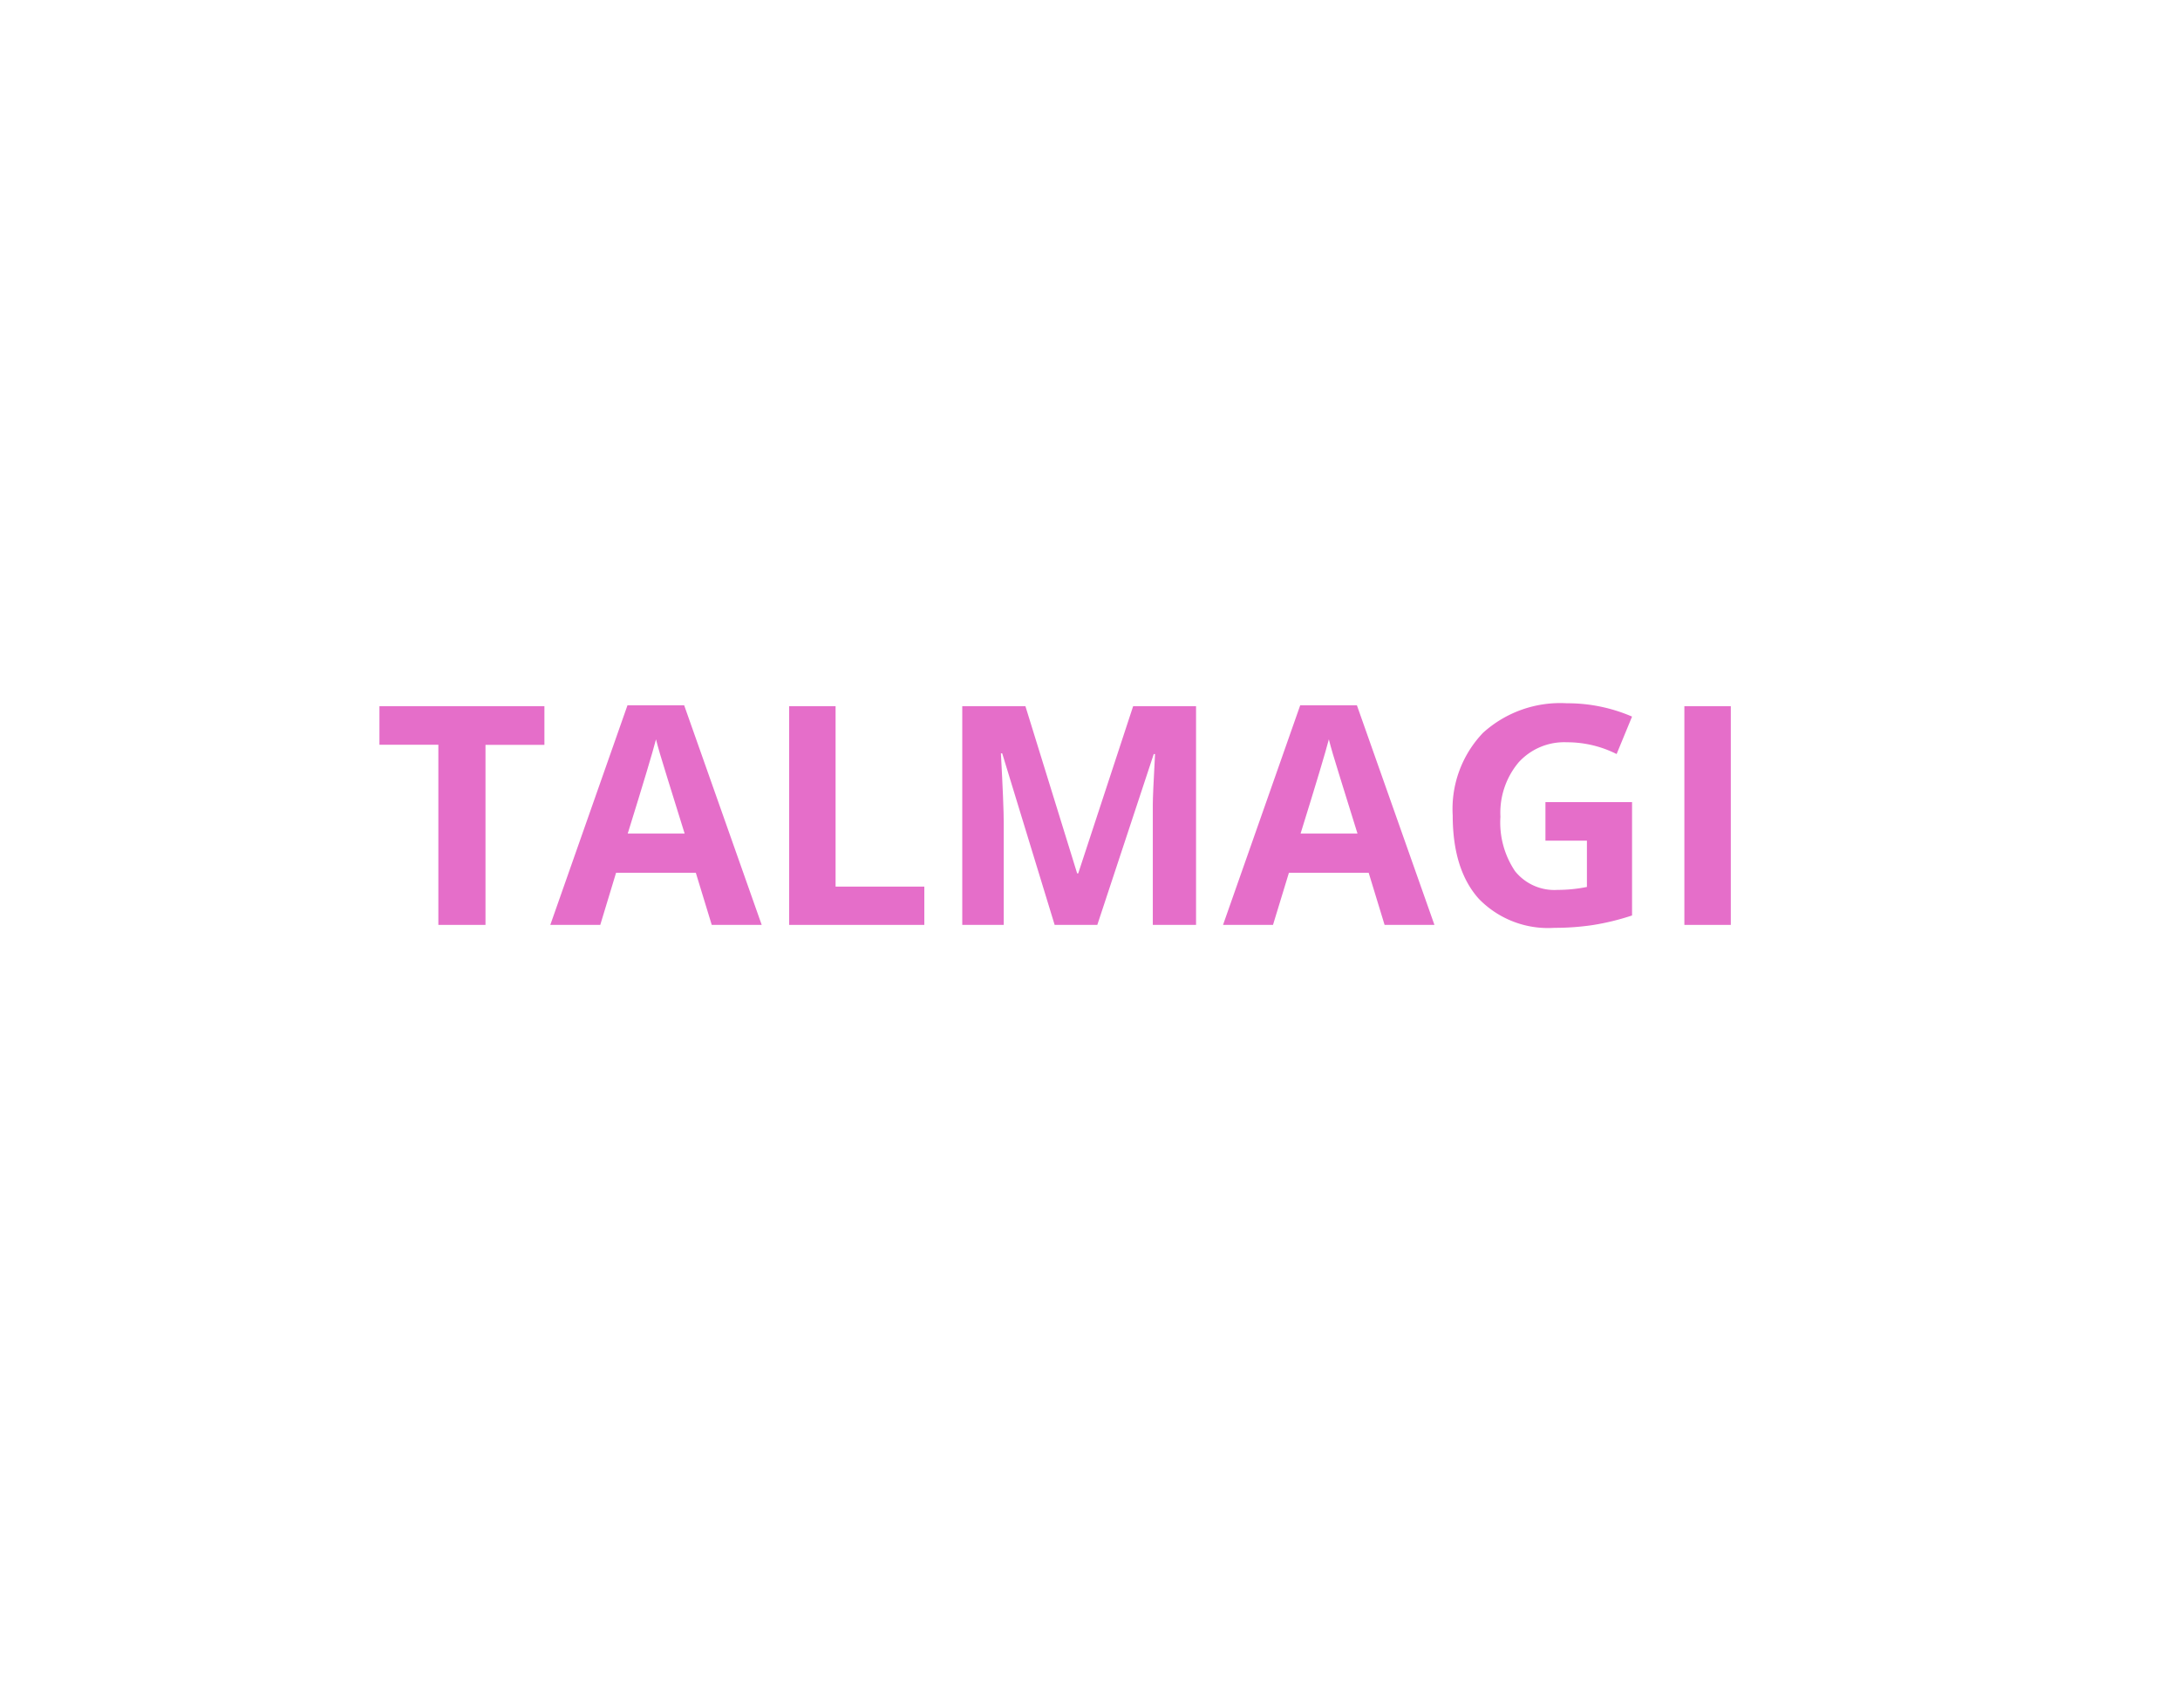 <svg id="BG" xmlns="http://www.w3.org/2000/svg" viewBox="0 0 185 145"><defs><style>.cls-1{fill:#fff;}.cls-2{fill:#e56ec9;}</style></defs><title>eventyrtraek2</title><rect class="cls-1" width="185" height="145"/><path class="cls-2" d="M41.64,78.5H37.7V63.21h-5V59.94h14v3.28h-5V78.5Z" transform="translate(-0.5 0)"/><path class="cls-2" d="M60.9,78.5l-1.35-4.42H52.78L51.44,78.5H47.2l6.55-18.64h4.81L65.14,78.5H60.9Zm-2.29-7.72q-1.87-6-2.1-6.79t-0.34-1.24q-0.42,1.63-2.4,8h4.84Z" transform="translate(-0.5 0)"/><path class="cls-2" d="M67.47,78.5V59.94h3.94V75.25h7.53V78.5H67.47Z" transform="translate(-0.5 0)"/><path class="cls-2" d="M90,78.5L85.55,63.94H85.44q0.24,4.44.24,5.93V78.5H82.16V59.94h5.36l4.39,14.19H92l4.66-14.19H102V78.5H98.33V69.71q0-.62,0-1.43T98.52,64H98.41L93.62,78.5H90Z" transform="translate(-0.5 0)"/><path class="cls-2" d="M118,78.5l-1.35-4.42h-6.77l-1.35,4.42h-4.24l6.55-18.64h4.81l6.58,18.64H118Zm-2.29-7.72q-1.87-6-2.1-6.79t-0.34-1.24q-0.42,1.63-2.4,8h4.84Z" transform="translate(-0.5 0)"/><path class="cls-2" d="M131.66,68.08H139V77.7a20.82,20.82,0,0,1-3.37.82,22,22,0,0,1-3.23.23A8.18,8.18,0,0,1,126,76.29q-2.22-2.47-2.22-7.09a9.35,9.35,0,0,1,2.57-7,9.76,9.76,0,0,1,7.13-2.51A13.79,13.79,0,0,1,139,60.82L137.69,64a9.34,9.34,0,0,0-4.23-1,5.22,5.22,0,0,0-4.09,1.71,6.65,6.65,0,0,0-1.54,4.61,7.4,7.4,0,0,0,1.24,4.62,4.28,4.28,0,0,0,3.6,1.59,12.68,12.68,0,0,0,2.5-.25V71.35h-3.52V68.08Z" transform="translate(-0.5 0)"/><path class="cls-2" d="M143.44,78.5V59.94h3.94V78.5h-3.94Z" transform="translate(-0.5 0)"/></svg>